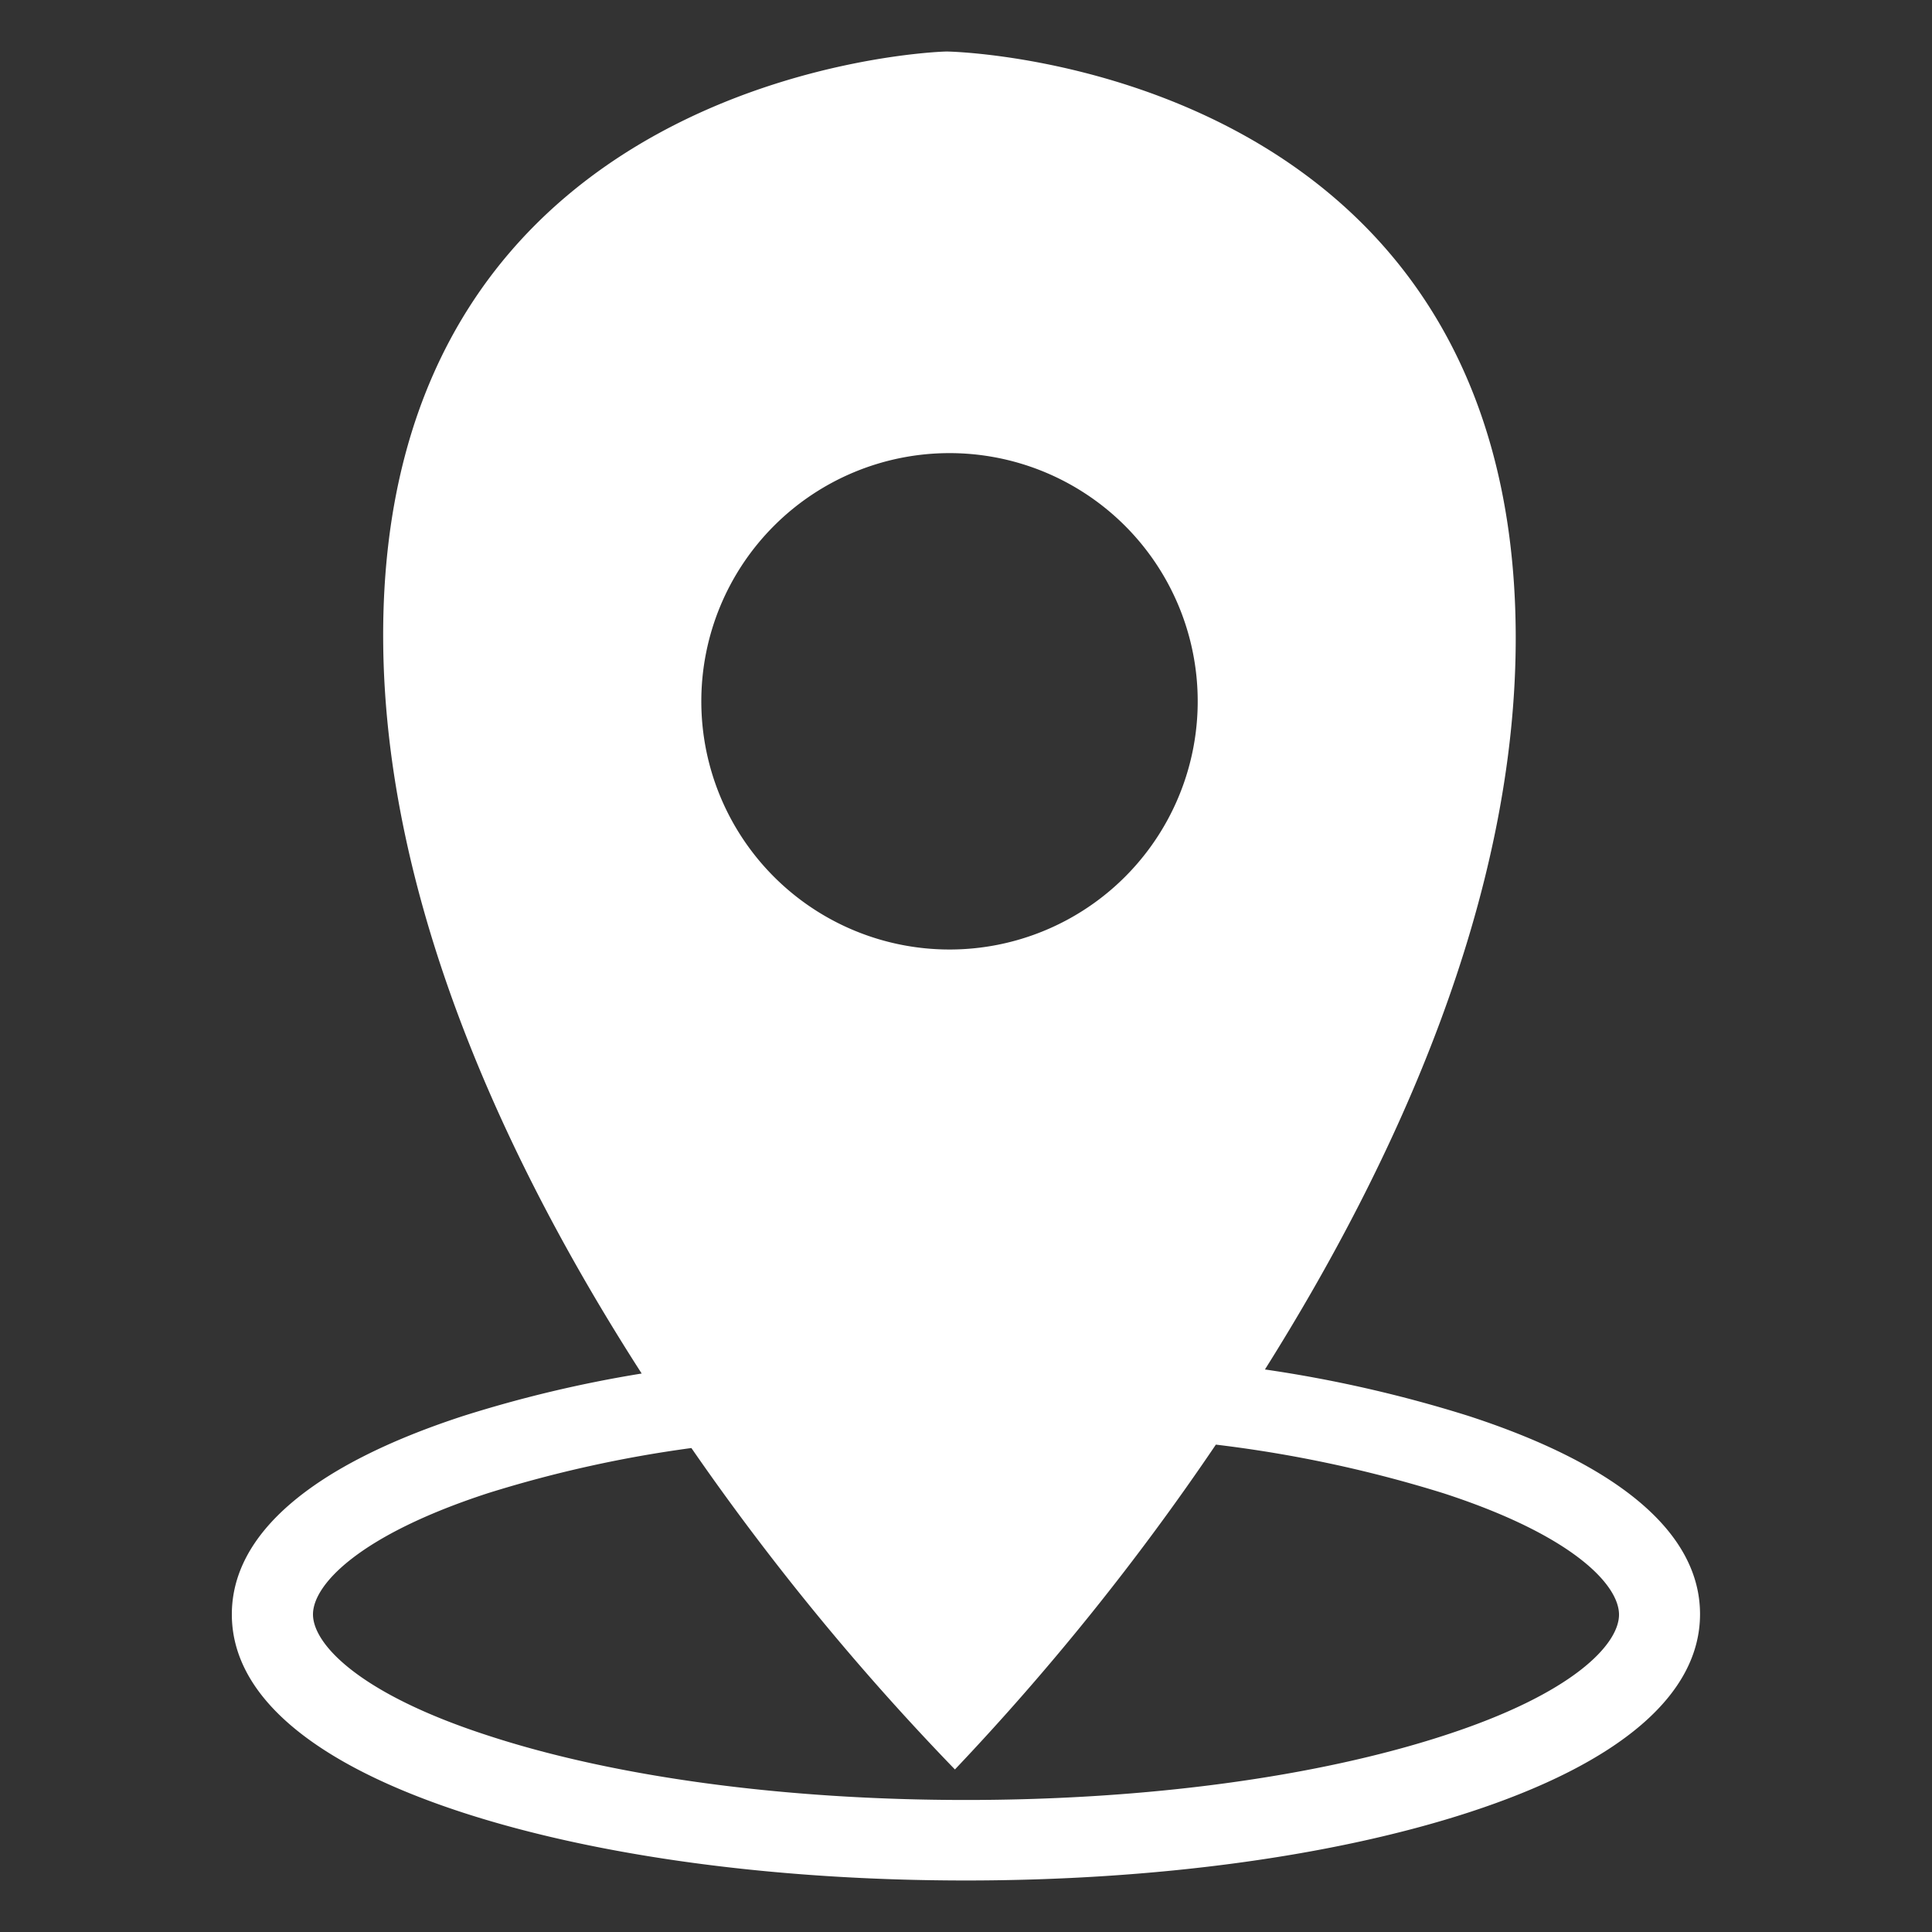 <svg id="Layer_1" data-name="Layer 1" xmlns="http://www.w3.org/2000/svg" viewBox="0 0 300 300"><rect x="0" y="0" width="300" height="300" fill="#333333" stroke="none"/><defs><style>.cls-1{fill:#fff;}</style></defs><path class="cls-1" d="M228.1,219.89a202.31,202.31,0,0,0-31.68-7.24c20.24-32.17,39.14-73.24,38.94-114.22C234.93,10.5,149,8,147,8S59.07,11.35,59.5,99.28c.19,41.05,19.55,82,40.14,114a195,195,0,0,0-27.74,6.6C48.43,227.54,36,238.18,36,250.68s12.41,23.13,35.88,30.78C92.85,288.28,120.59,292,150,292s57.15-3.76,78.1-10.58c23.47-7.65,35.88-18.29,35.88-30.78S251.57,227.54,228.1,219.89ZM147.43,70.36A38.54,38.54,0,1,1,108.9,108.9,38.54,38.54,0,0,1,147.43,70.36ZM224.2,269.5c-19.73,6.42-46.08,10-74.2,10s-54.47-3.54-74.2-10C55.72,263,48.6,255.27,48.6,250.68s7.12-12.29,27.2-18.83a191.11,191.11,0,0,1,31.56-7,393.12,393.12,0,0,0,40.92,49.91,393.4,393.4,0,0,0,40.52-50.44,197.72,197.72,0,0,1,35.4,7.57c20.08,6.54,27.2,14.23,27.2,18.83S244.28,263,224.2,269.5Z"/></svg>